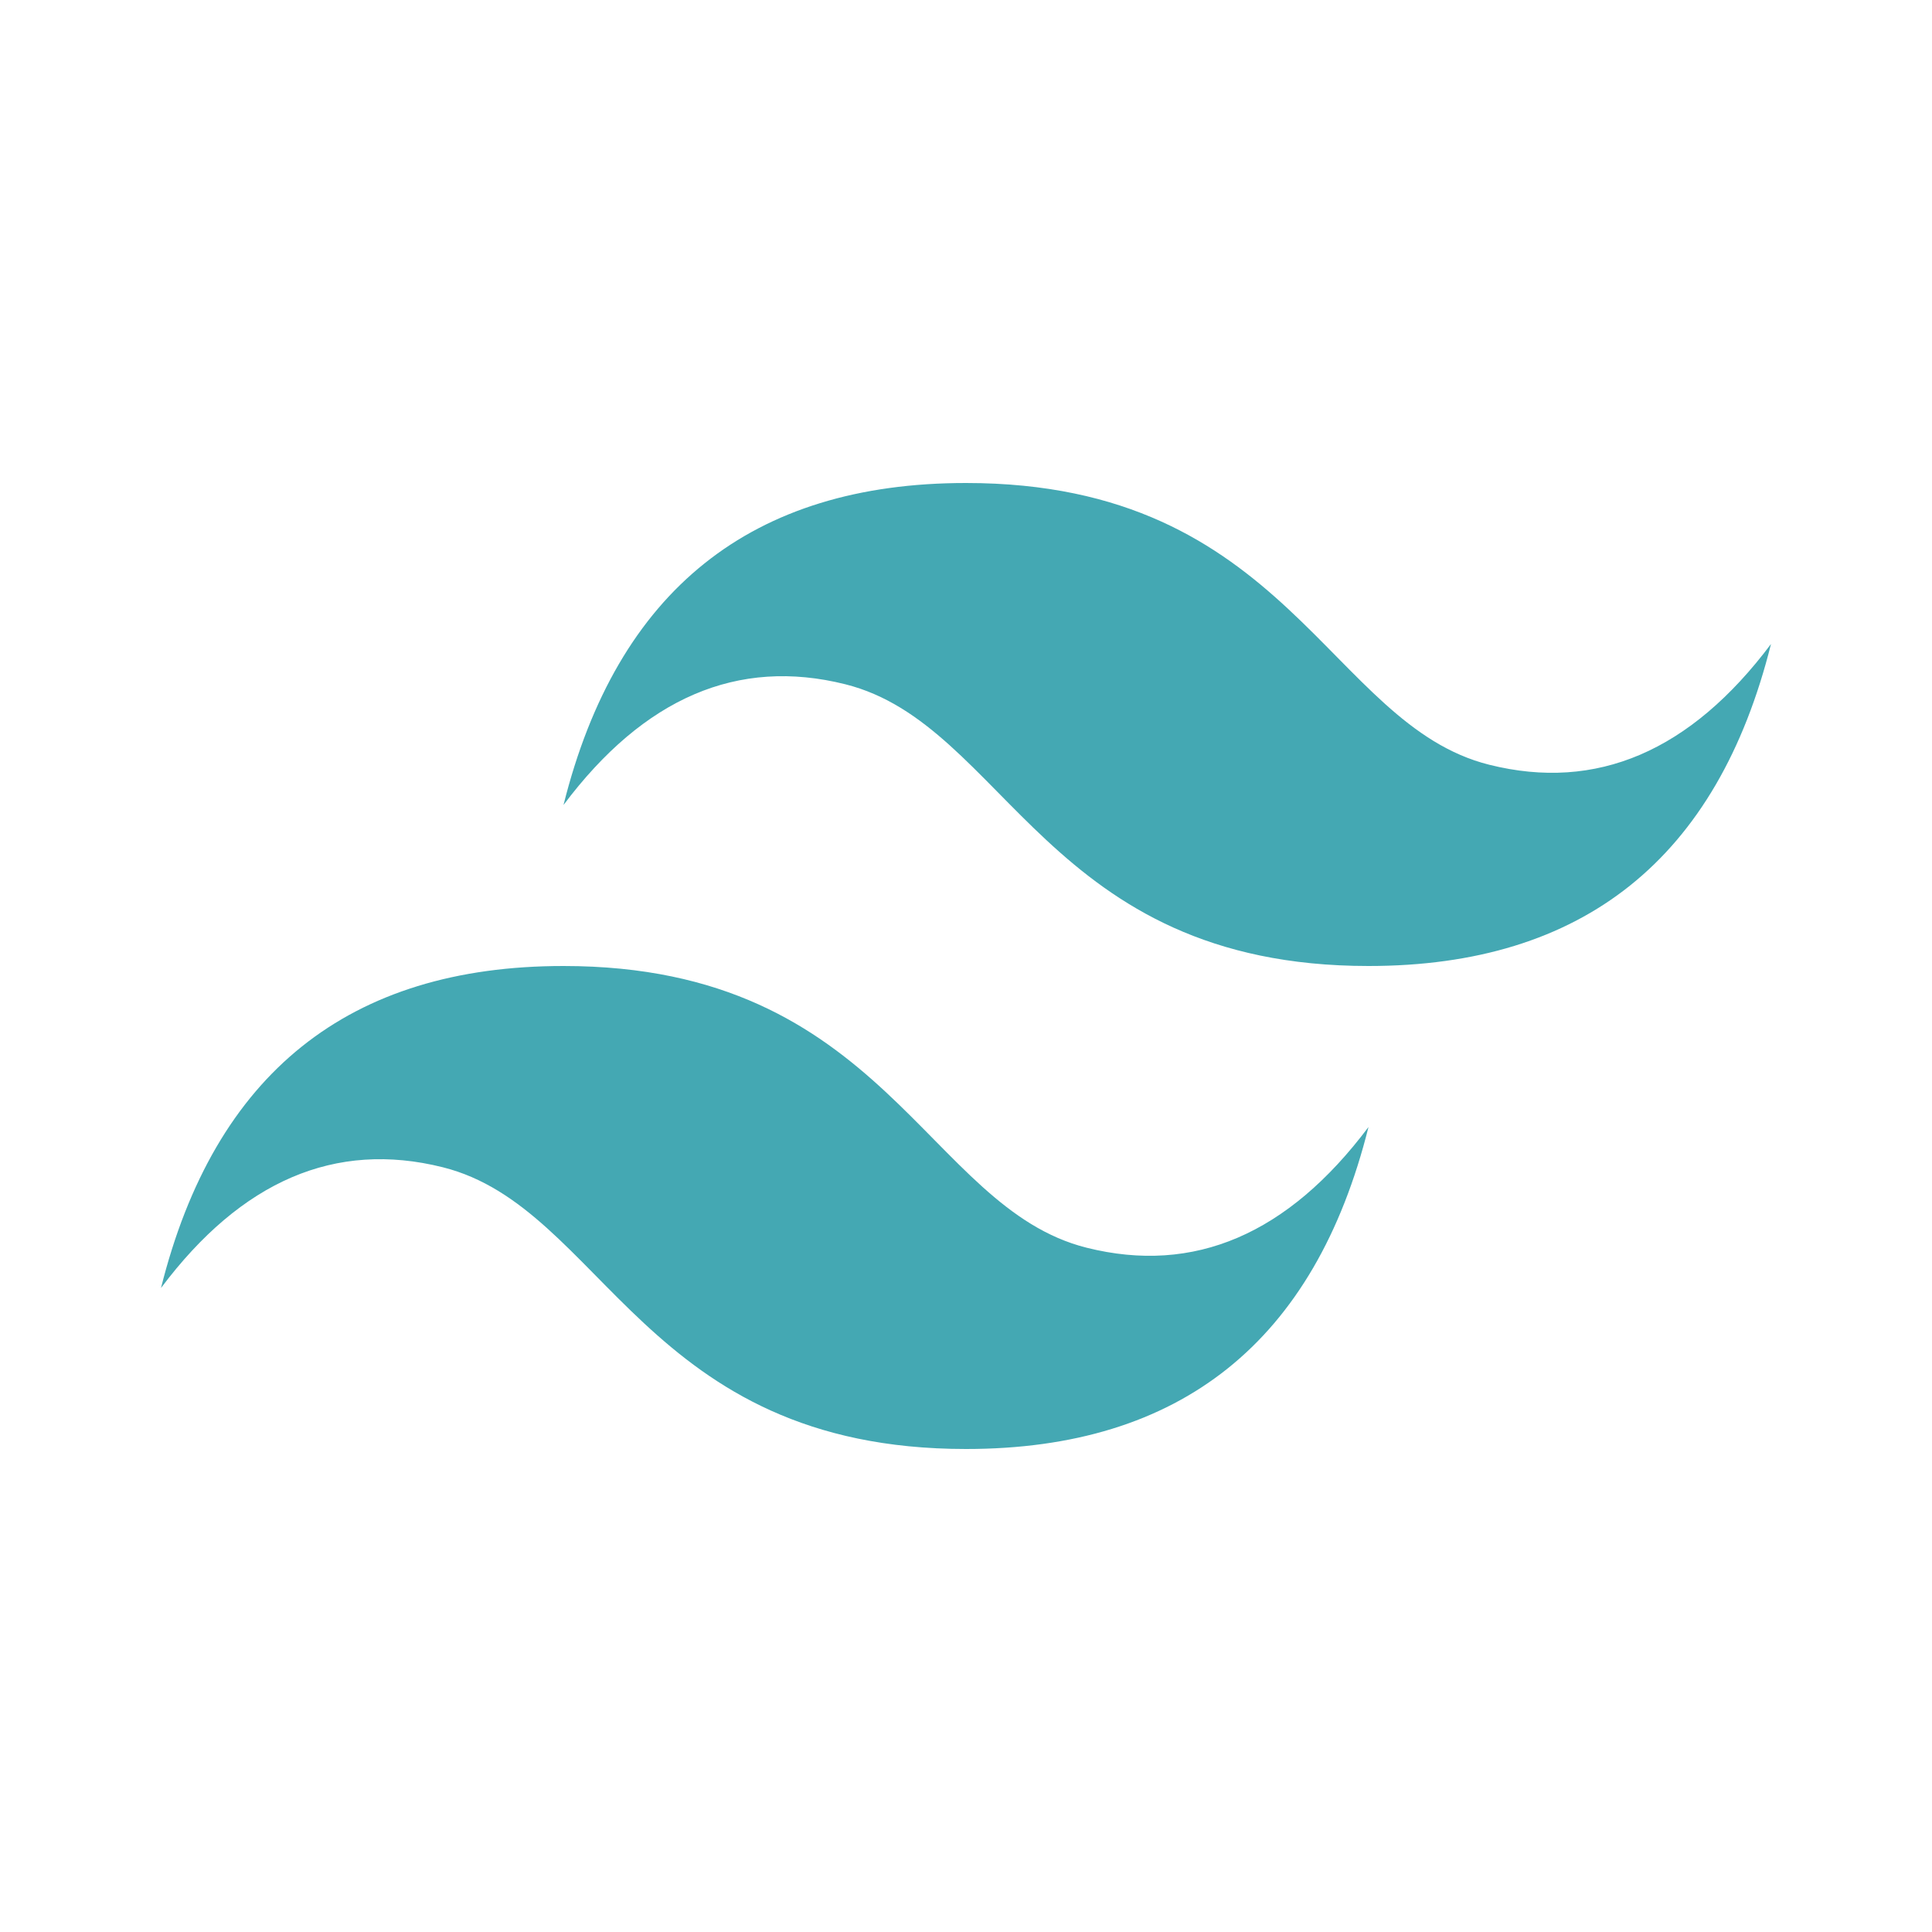 <?xml version="1.0" encoding="utf-8"?>
<svg viewBox="0 0 48 48" width="48px" height="48px" xmlns="http://www.w3.org/2000/svg">
  <defs/>
  <title>file_type_tailwind</title>
  <path d="M 14 20 C 15.333 14.667 18.667 12 24 12 C 32 12 33 18 37 19 C 39.667 19.667 42 18.667 44 16 C 42.667 21.333 39.333 24 34 24 C 26 24 25 18 21 17 C 18.333 16.333 16 17.333 14 20 Z M 4 32 C 5.333 26.667 8.667 24 14 24 C 22 24 23 30 27 31 C 29.667 31.667 32 30.667 34 28 C 32.667 33.333 29.333 36 24 36 C 16 36 15 30 11 29 C 8.333 28.333 6 29.333 4 32 Z" style="fill:#44a8b3"/>
</svg>